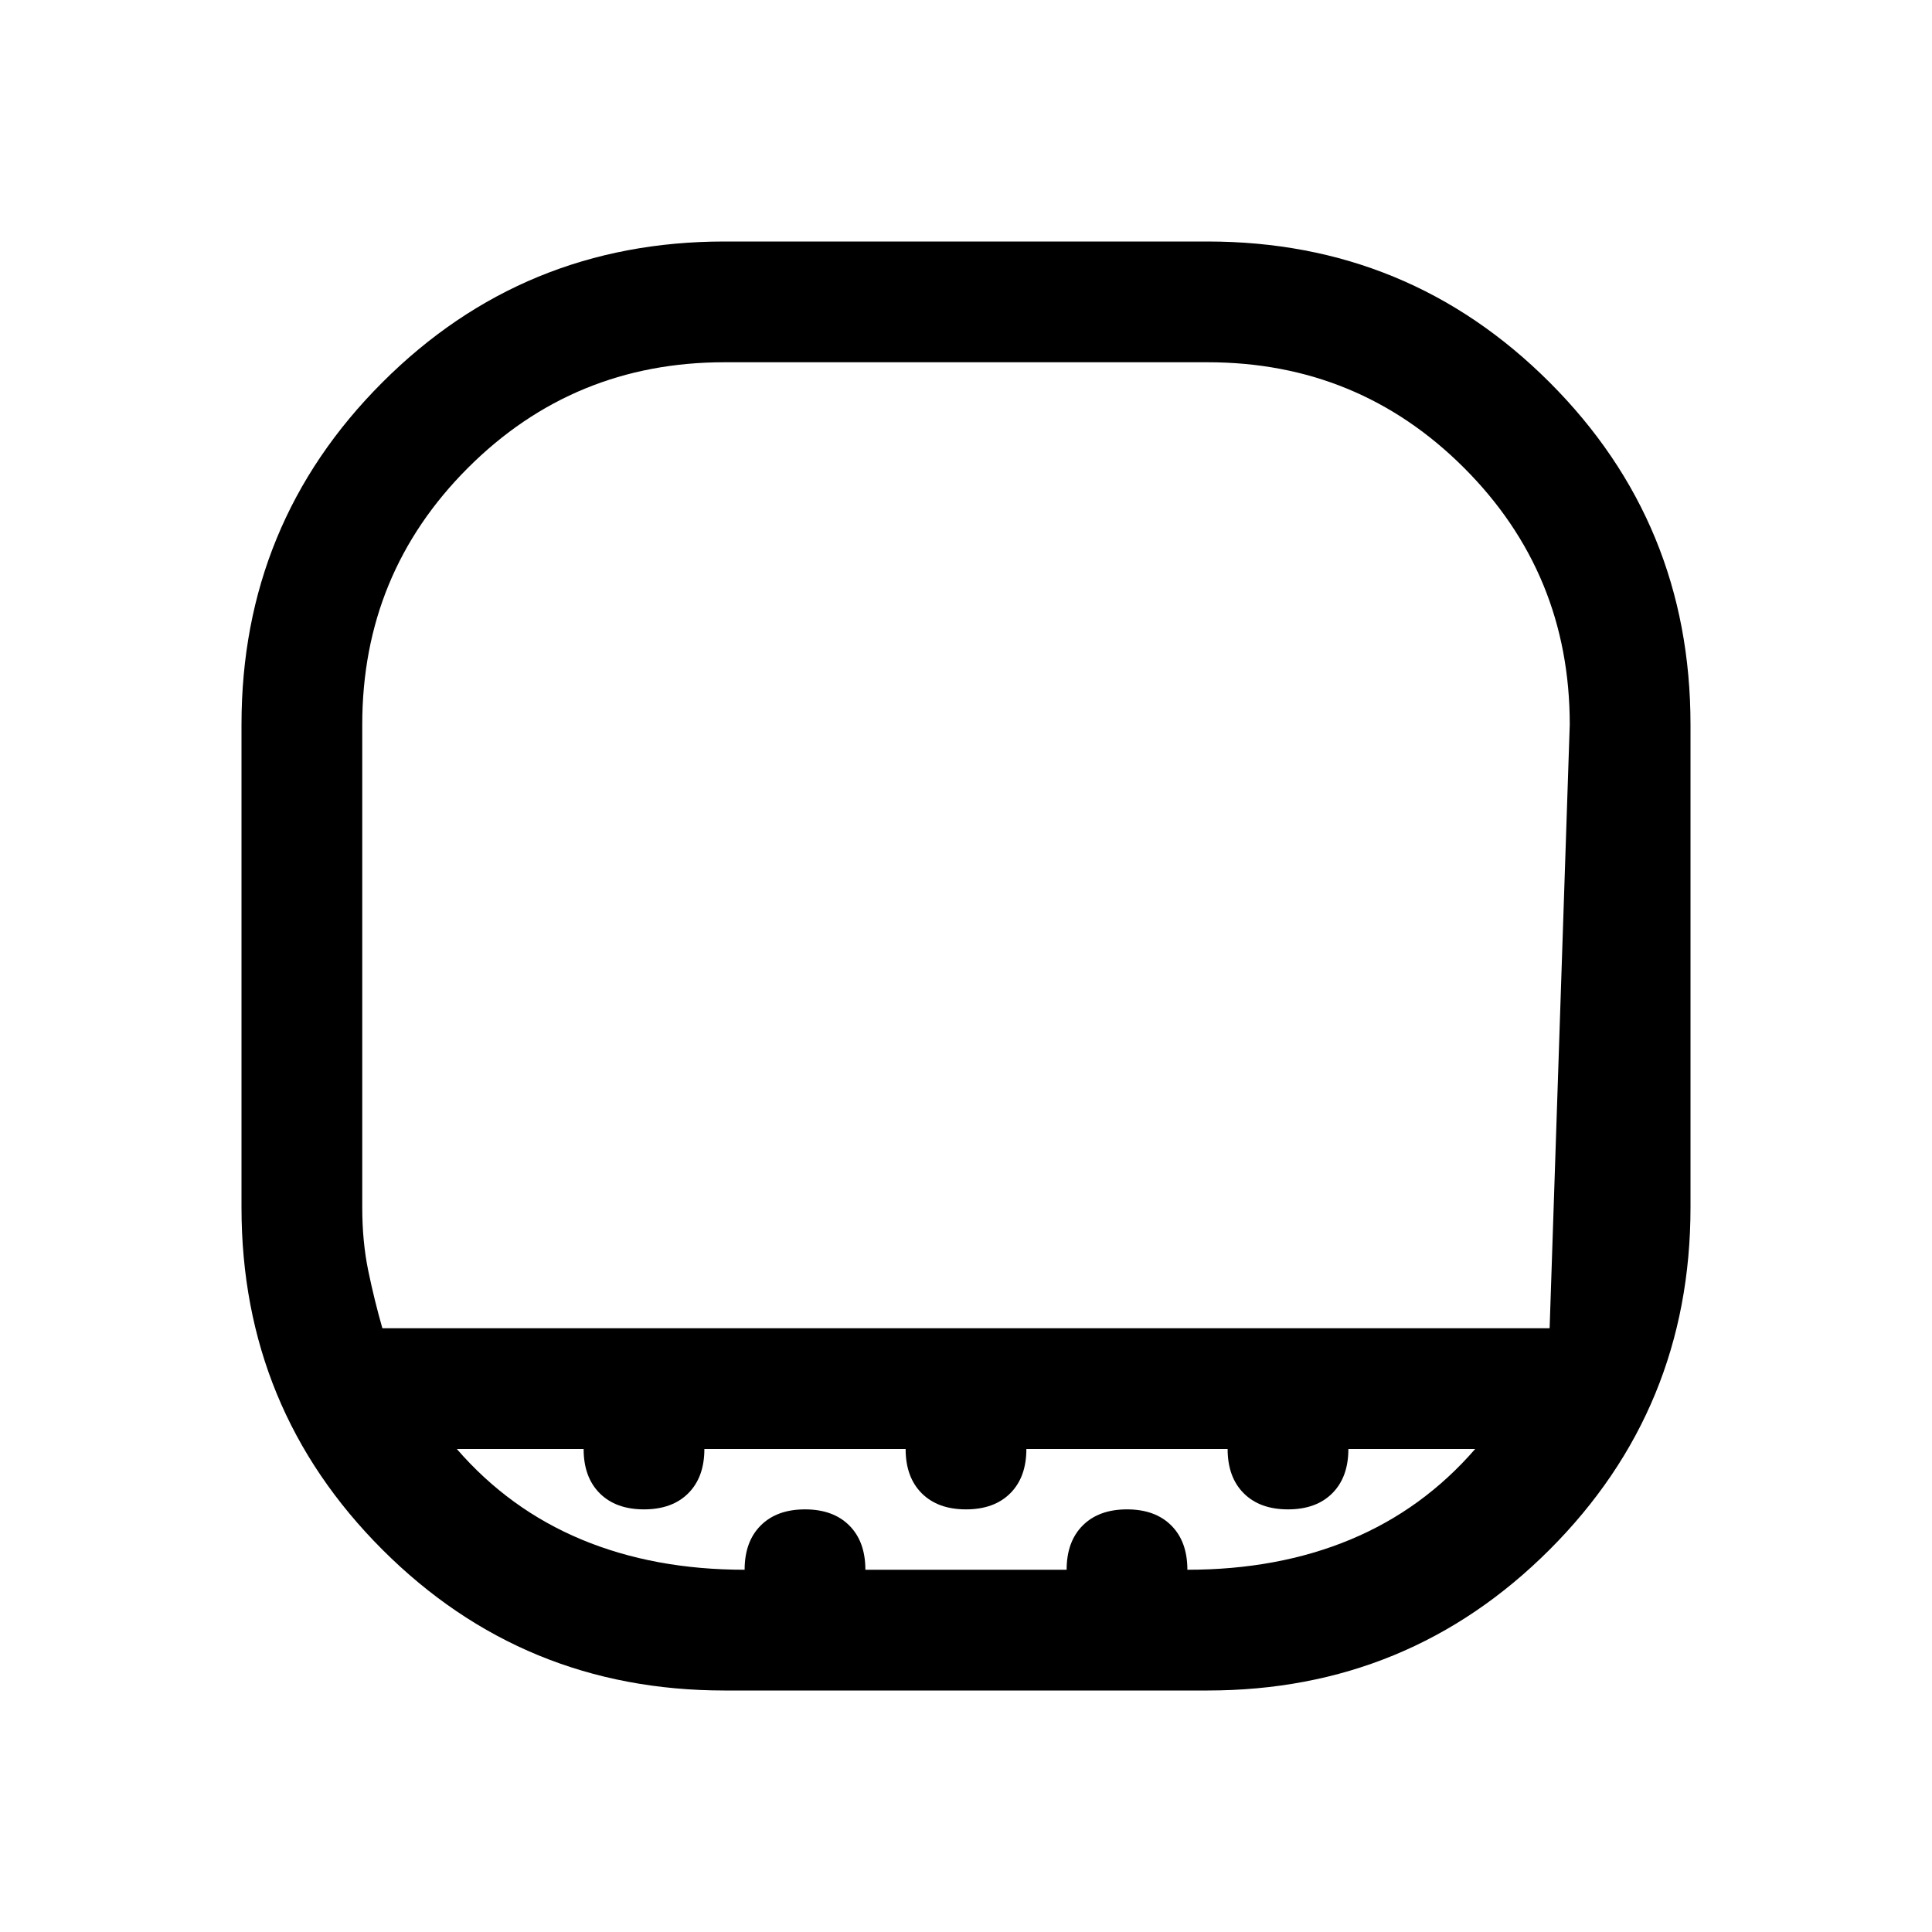 <svg xmlns="http://www.w3.org/2000/svg" width="48" height="48" viewBox="0 -960 960 960"><path d="M190-300h580l10-300q0-75-52.5-127.5T600-780H360q-75 0-127.5 52.5T180-600v240q0 17 3 31.5t7 28.5Zm170 180q-100 0-170-70t-70-170v-240q0-100 70-170t170-70h240q100 0 170 70t70 170v240q0 100-70 170t-170 70H360Zm120-180ZM370-180q0-14 8-22t22-8q14 0 22 8t8 22h100q0-14 8-22t22-8q14 0 22 8t8 22q45 0 81-15t62-45h-63q0 14-8 22t-22 8q-14 0-22-8t-8-22H510q0 14-8 22t-22 8q-14 0-22-8t-8-22H350q0 14-8 22t-22 8q-14 0-22-8t-8-22h-63q26 30 62 45t81 15Z"/></svg>